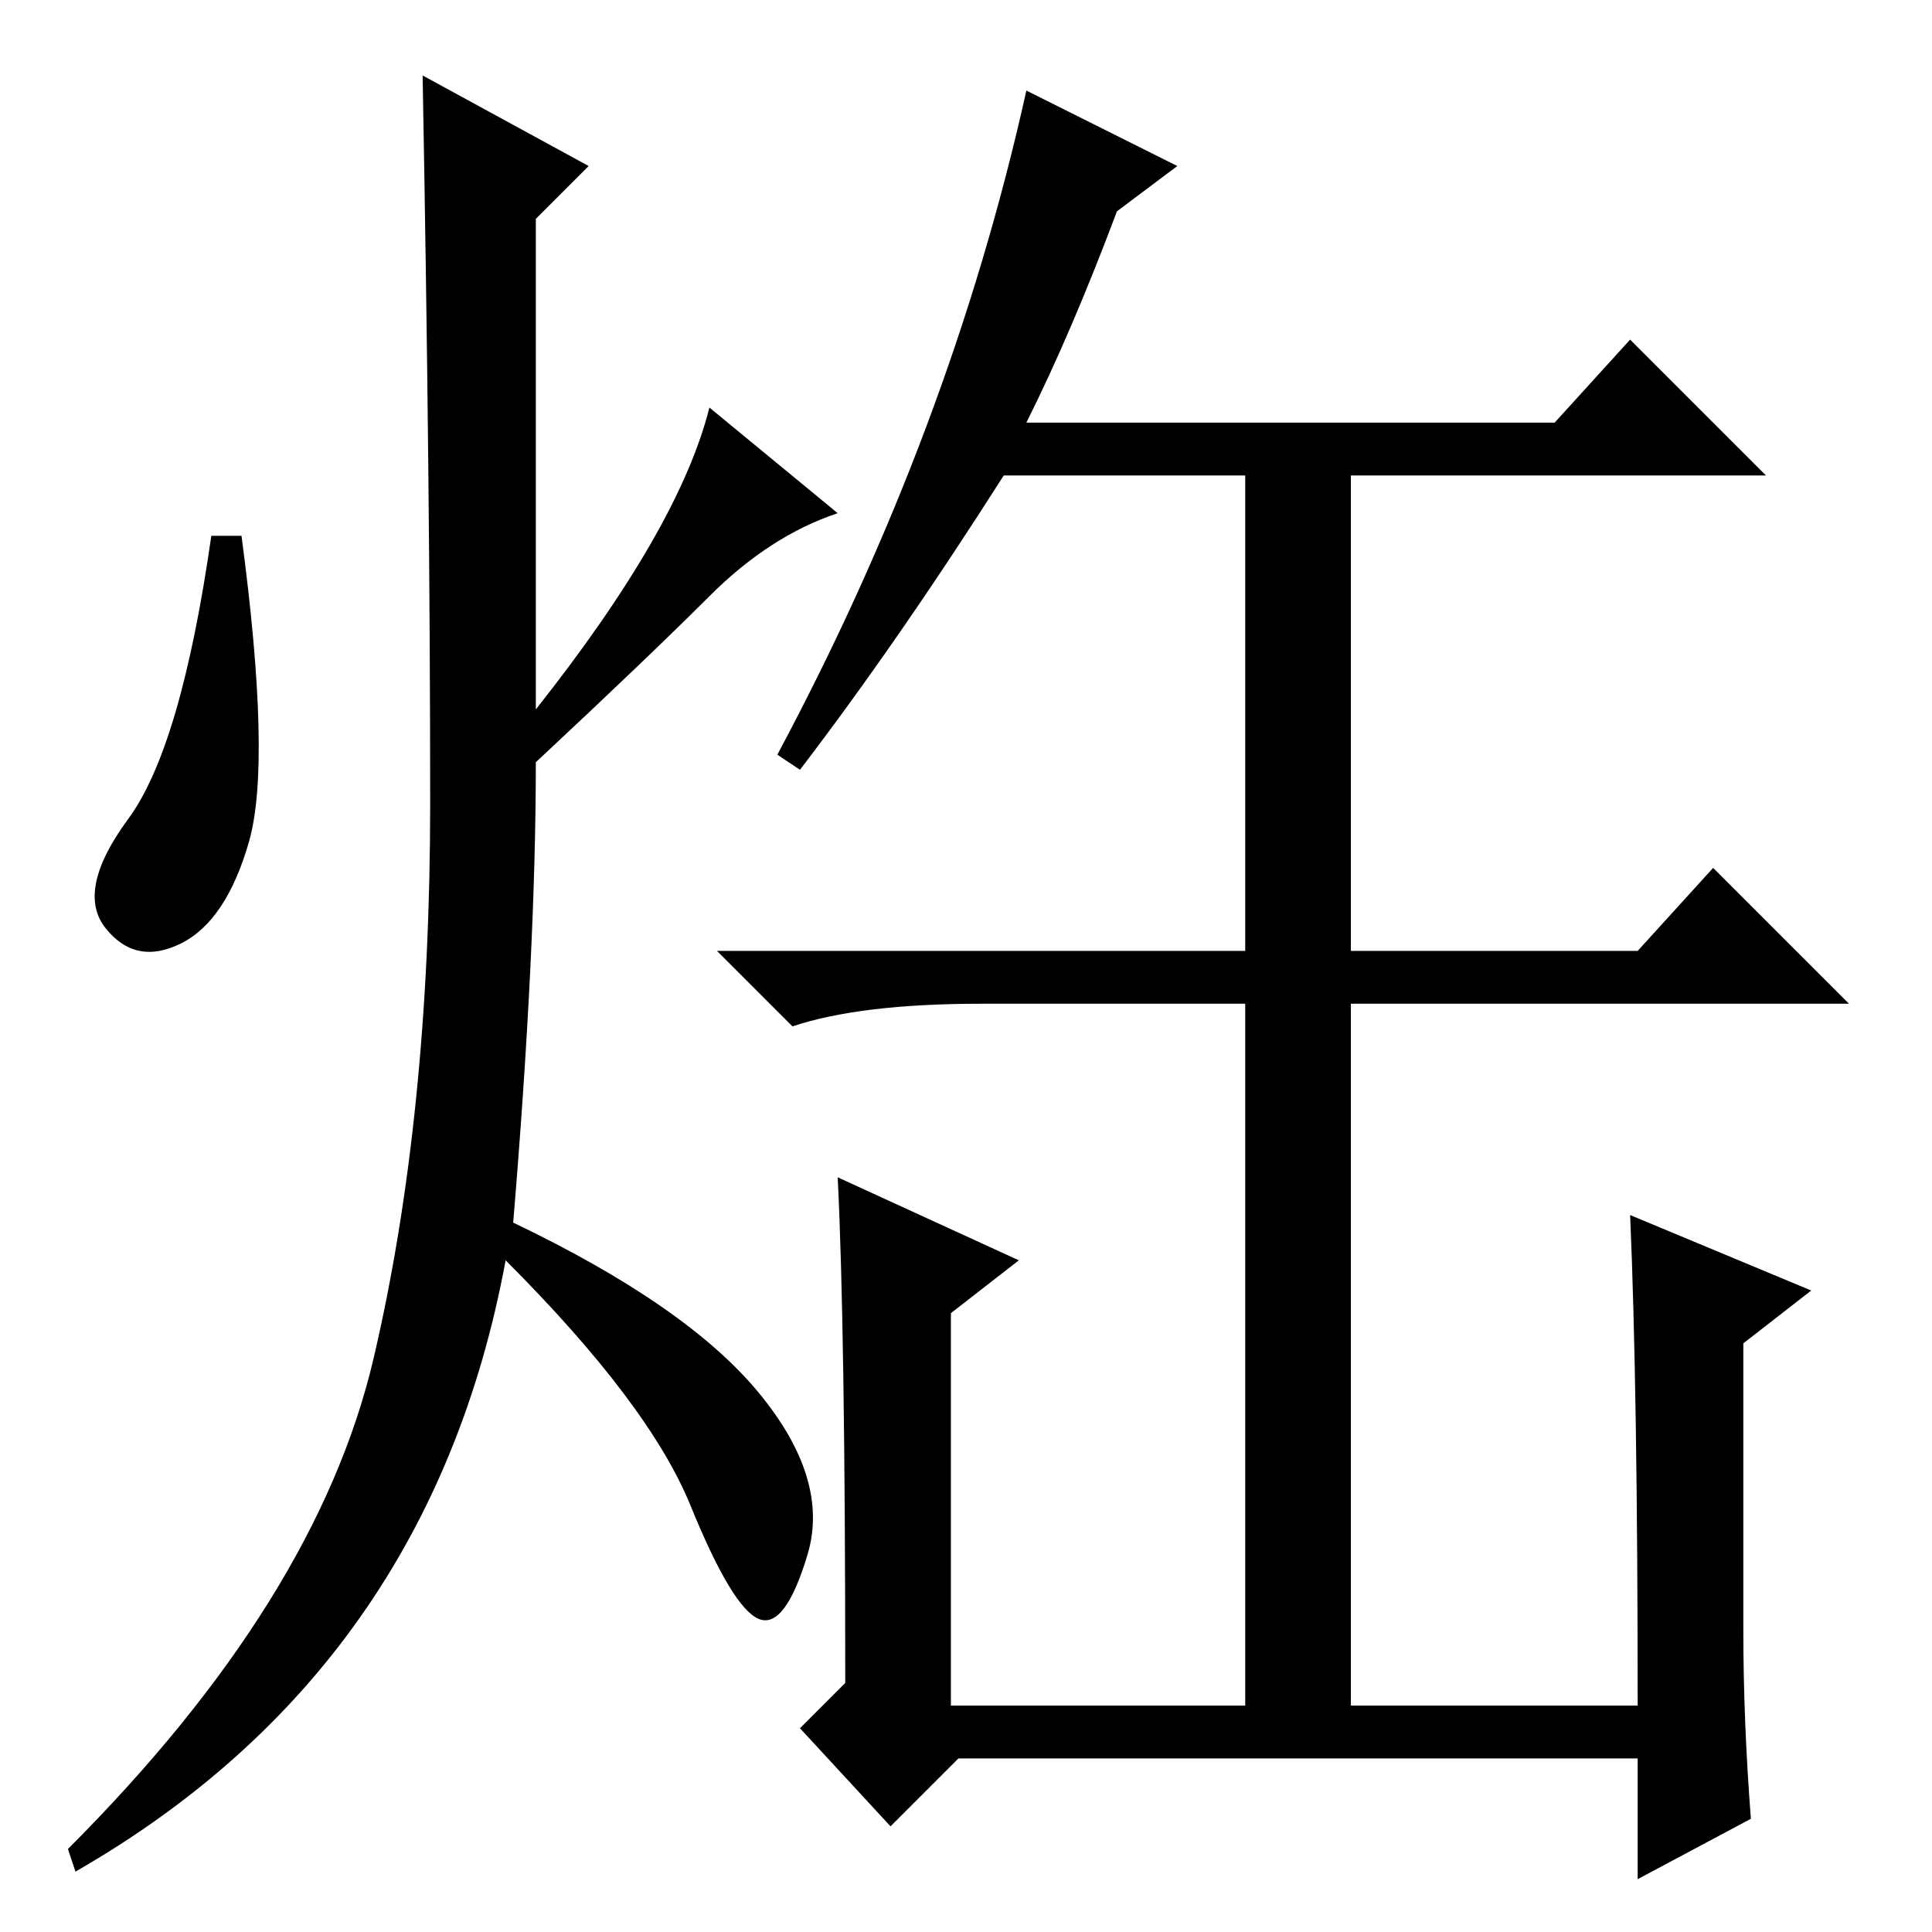 <?xml version="1.0" standalone="no"?>
<!DOCTYPE svg PUBLIC "-//W3C//DTD SVG 1.1//EN" "http://www.w3.org/Graphics/SVG/1.1/DTD/svg11.dtd" >
<svg xmlns="http://www.w3.org/2000/svg" xmlns:xlink="http://www.w3.org/1999/xlink" version="1.1" viewBox="0 -36 256 256">
  <g transform="matrix(1 0 0 -1 0 220)">
   <path fill="currentColor"
d="M78 234l-7 -7v-65q19 24 23 40l17 -14q-9 -3 -17 -11t-23 -22q0 -25 -3 -61q23 -11 32.5 -22.5t6.5 -21.5t-6.5 -8.5t-9 15t-24.5 32.5q-10 -54 -57 -81l-1 3q33 33 40.5 65t7.5 73.5t-1 96.5zM33 144.5q-3 -10.5 -9 -13.5t-10 2t3 14.5t11 37.5h4q4 -30 1 -40.5z
M136 200h70l10 11l18 -18h-55v-63h38l10 11l18 -18h-66v-93h38q0 42 -1 65l24 -10l-9 -7v-38q0 -12 1 -25l-15 -8v16h-90l-9 -9l-12 13l6 6q0 47 -1 67l24 -11l-9 -7v-52h39v93h-35q-16 0 -25 -3l-10 10h70v63h-32q-14 -22 -27 -39l-3 2q23 43 33 88l20 -10l-8 -6
q-6 -16 -12 -28z" />
  </g>

</svg>
